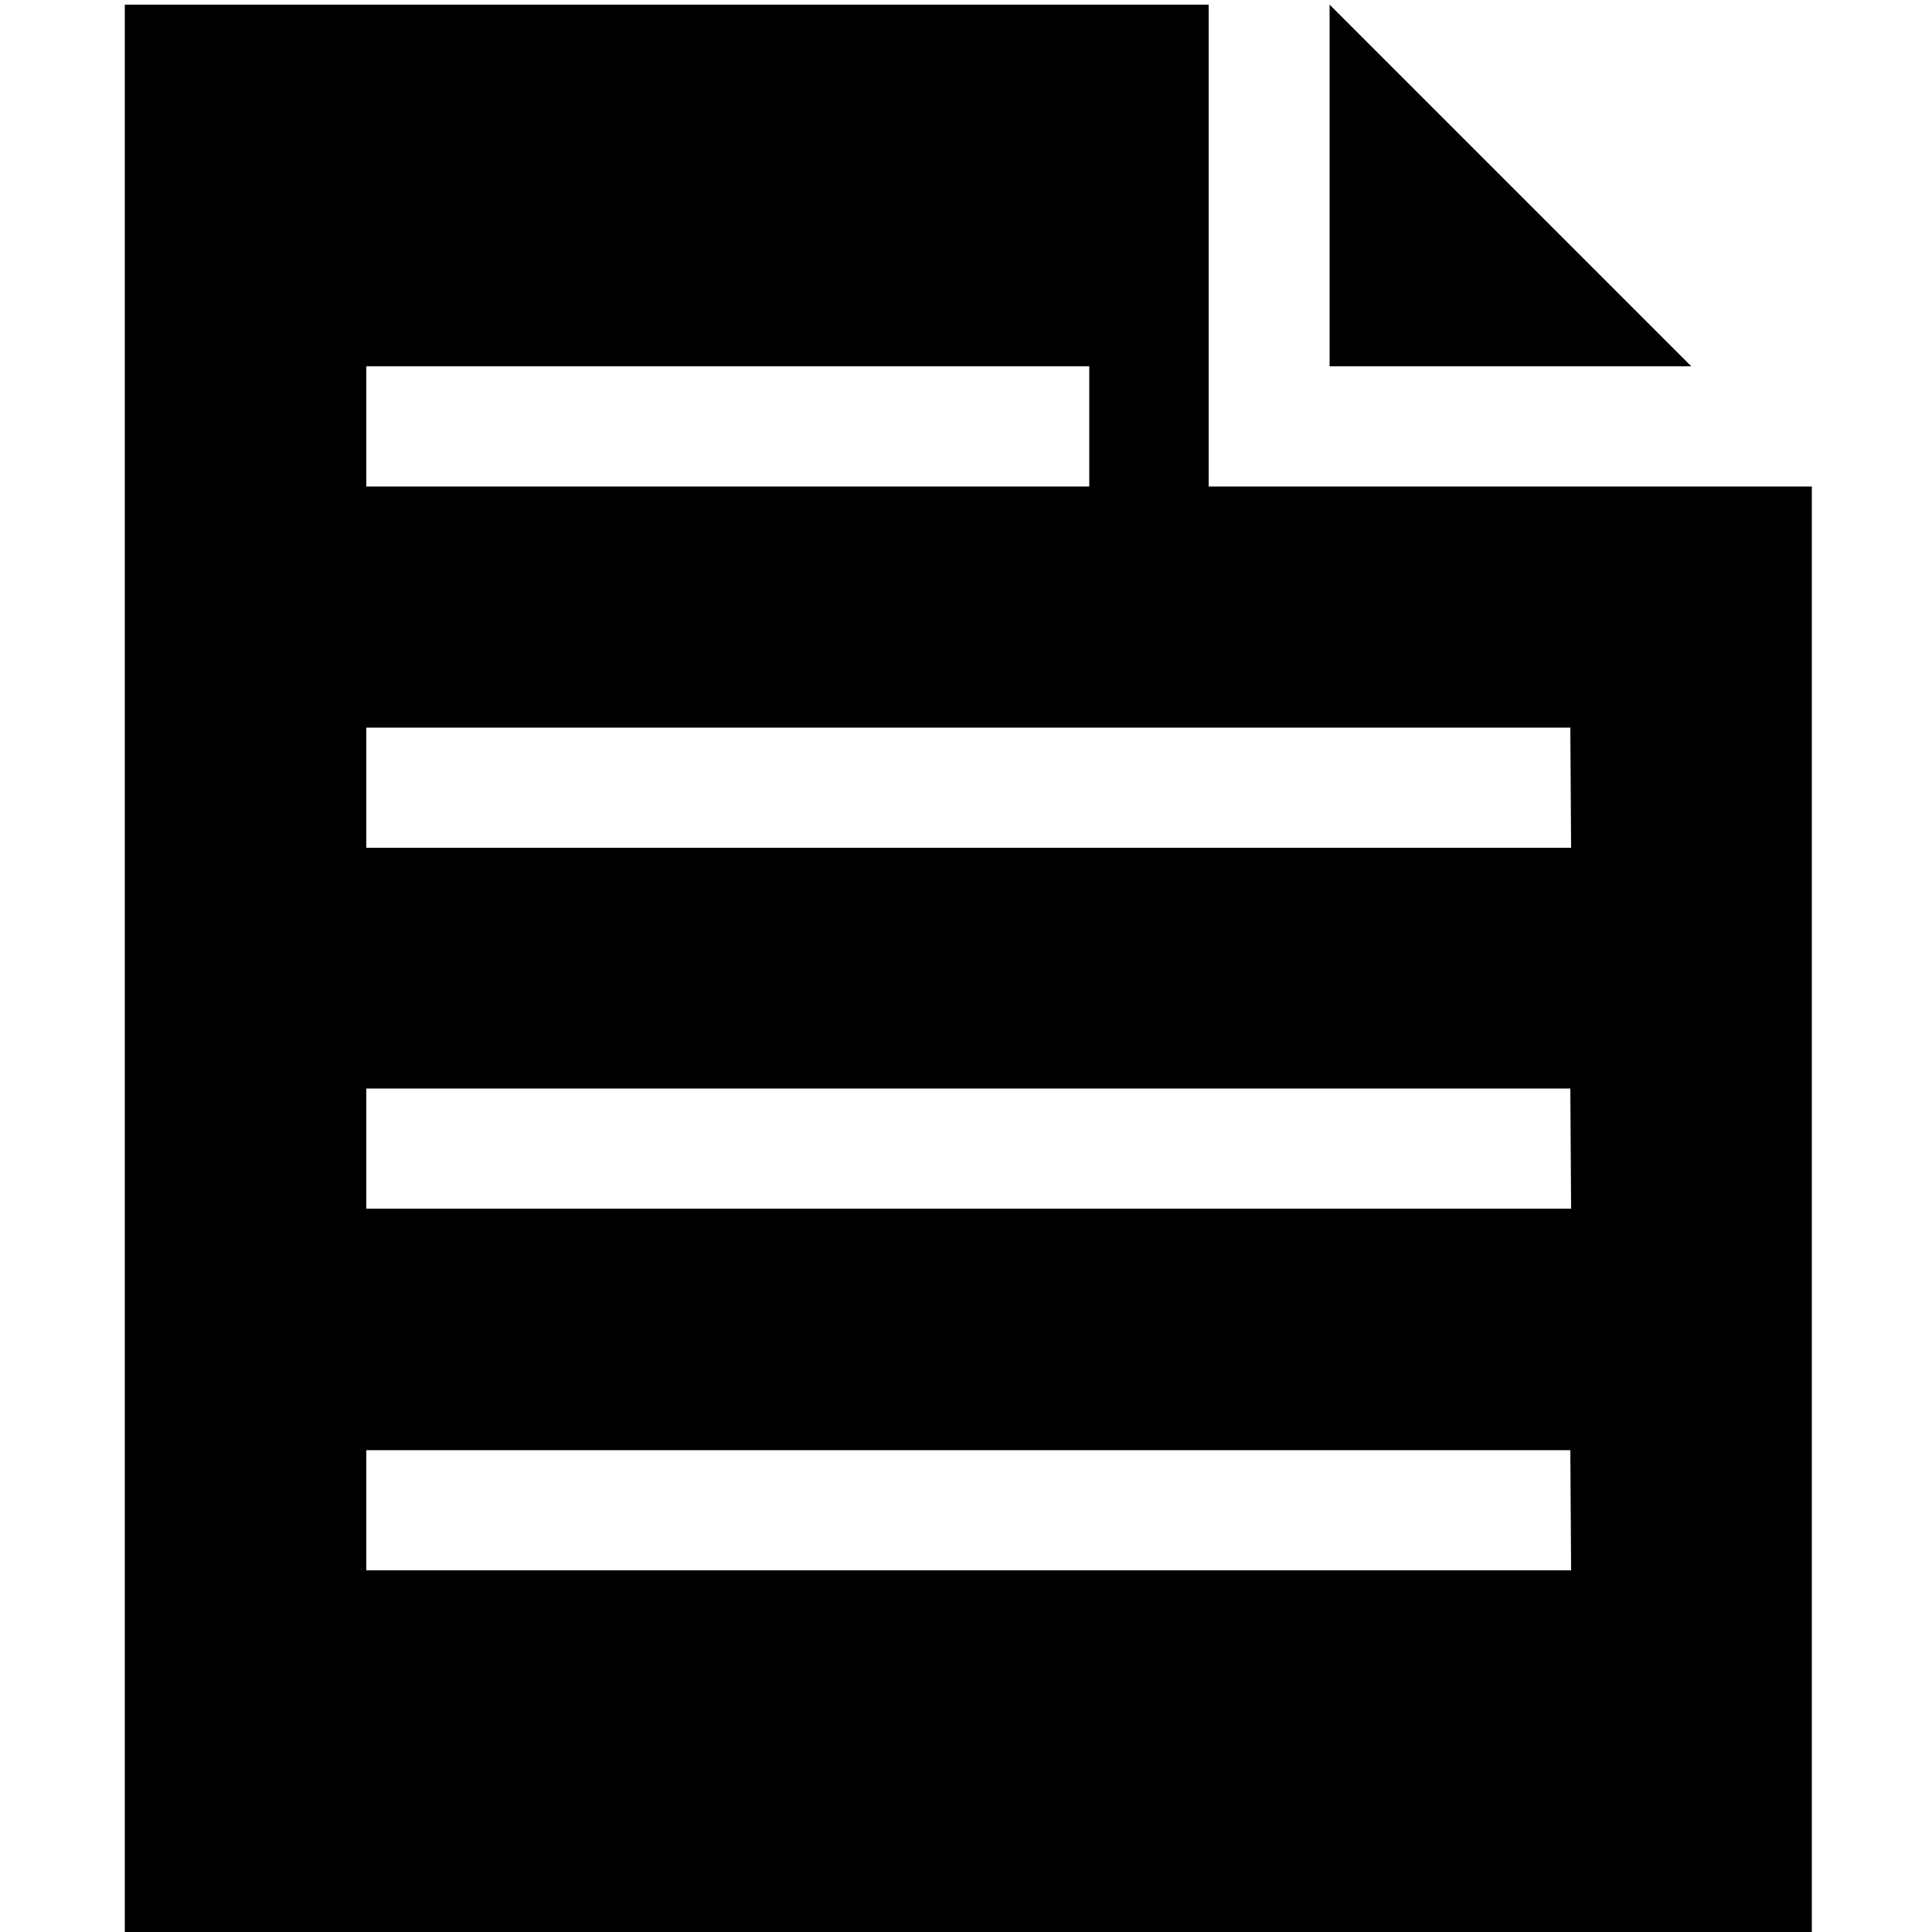 <svg xmlns="http://www.w3.org/2000/svg" viewBox="0 0 500 500"><path d="M437.7 94.8h-93.6V1.2l93.6 93.6zm31.2 31.1V500H32.3V1.2h280.5v124.7h156.1zm-374.1 0h187.1V94.8H94.8v31.1zm311.6 249.4H94.8v31.1h311.8l-.2-31.1zm0-93.6H94.8v31.1h311.8l-.2-31.1zm0-93.4H94.8v31.1h311.8l-.2-31.1z"/></svg>